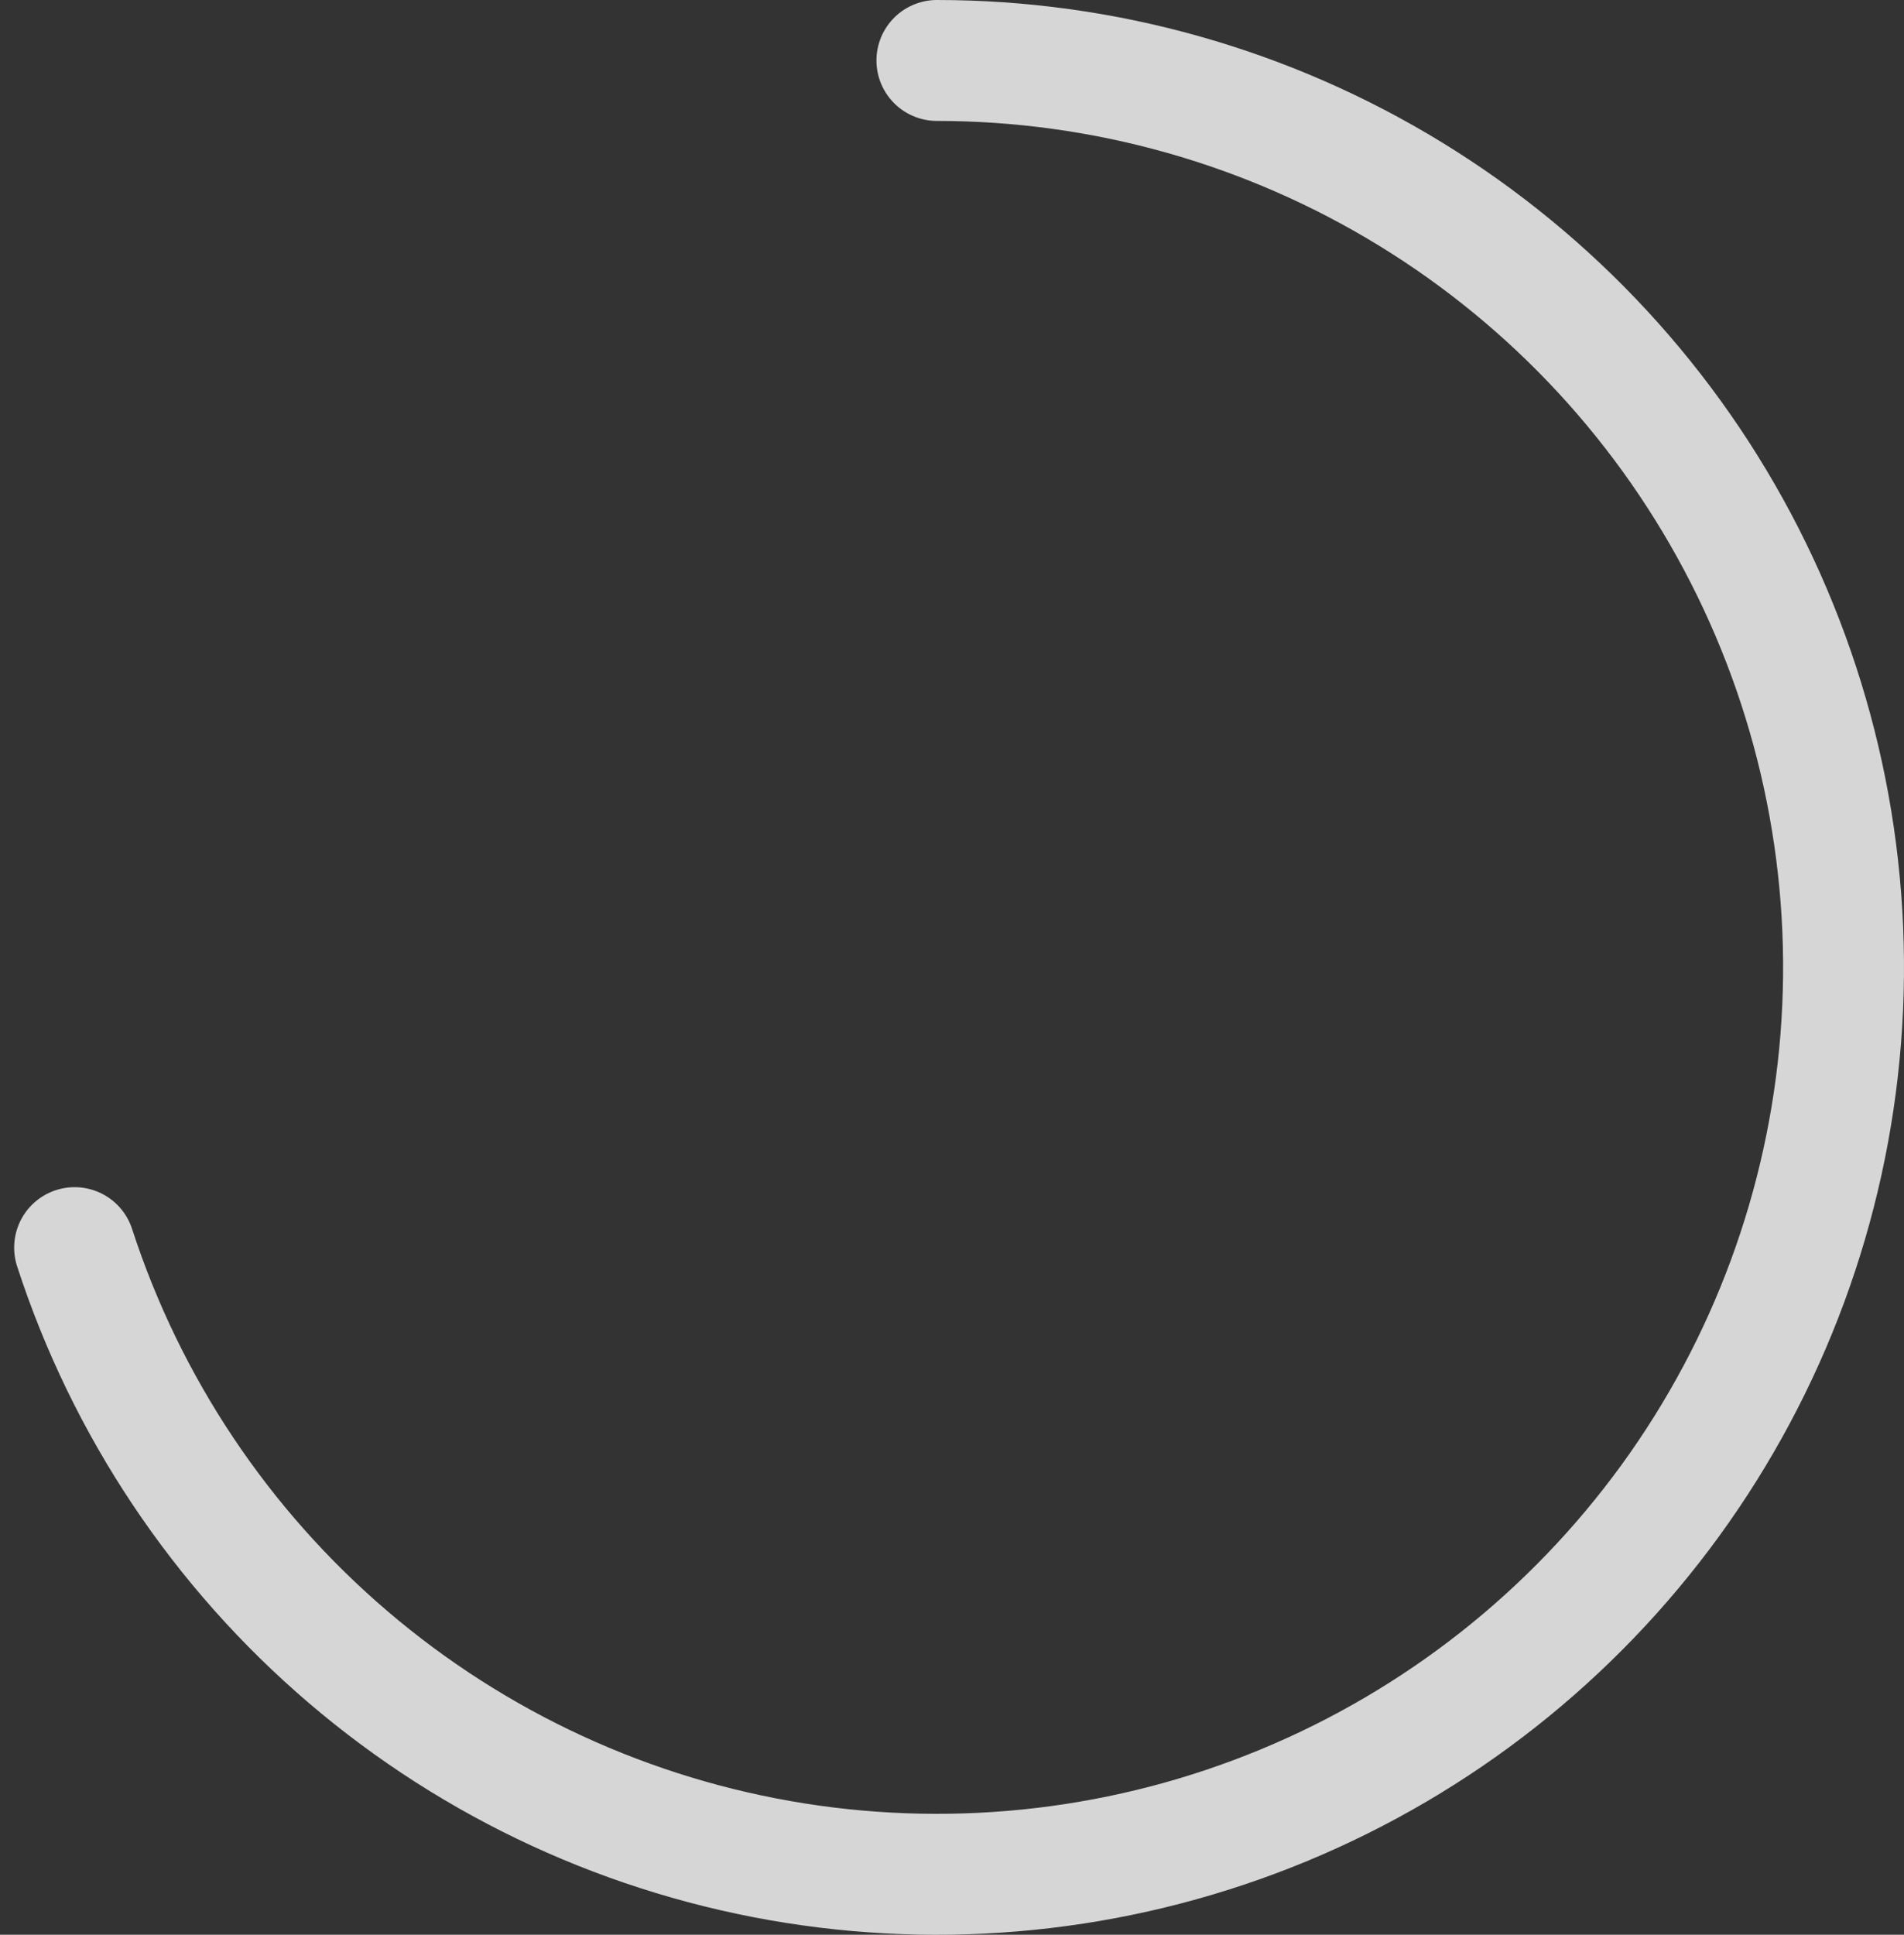 <svg width="126" height="128" viewBox="0 0 126 128" fill="none" xmlns="http://www.w3.org/2000/svg">
<rect x="0" y="0" width="126" height="128" fill="#333333" stroke="none"/>
<path d="M62 4C73.065 4 83.915 7.06 93.35 12.842C102.785 18.623 110.437 26.901 115.46 36.761C120.484 46.62 122.683 57.676 121.815 68.707C120.947 79.739 117.045 90.315 110.541 99.267C104.037 108.219 95.184 115.198 84.961 119.433C74.738 123.667 63.543 124.992 52.614 123.261C41.685 121.53 31.447 116.811 23.033 109.624C14.619 102.438 8.356 93.065 4.937 82.541" stroke="white" stroke-opacity="0.8" stroke-width="8" stroke-linecap="round"/>
</svg>
